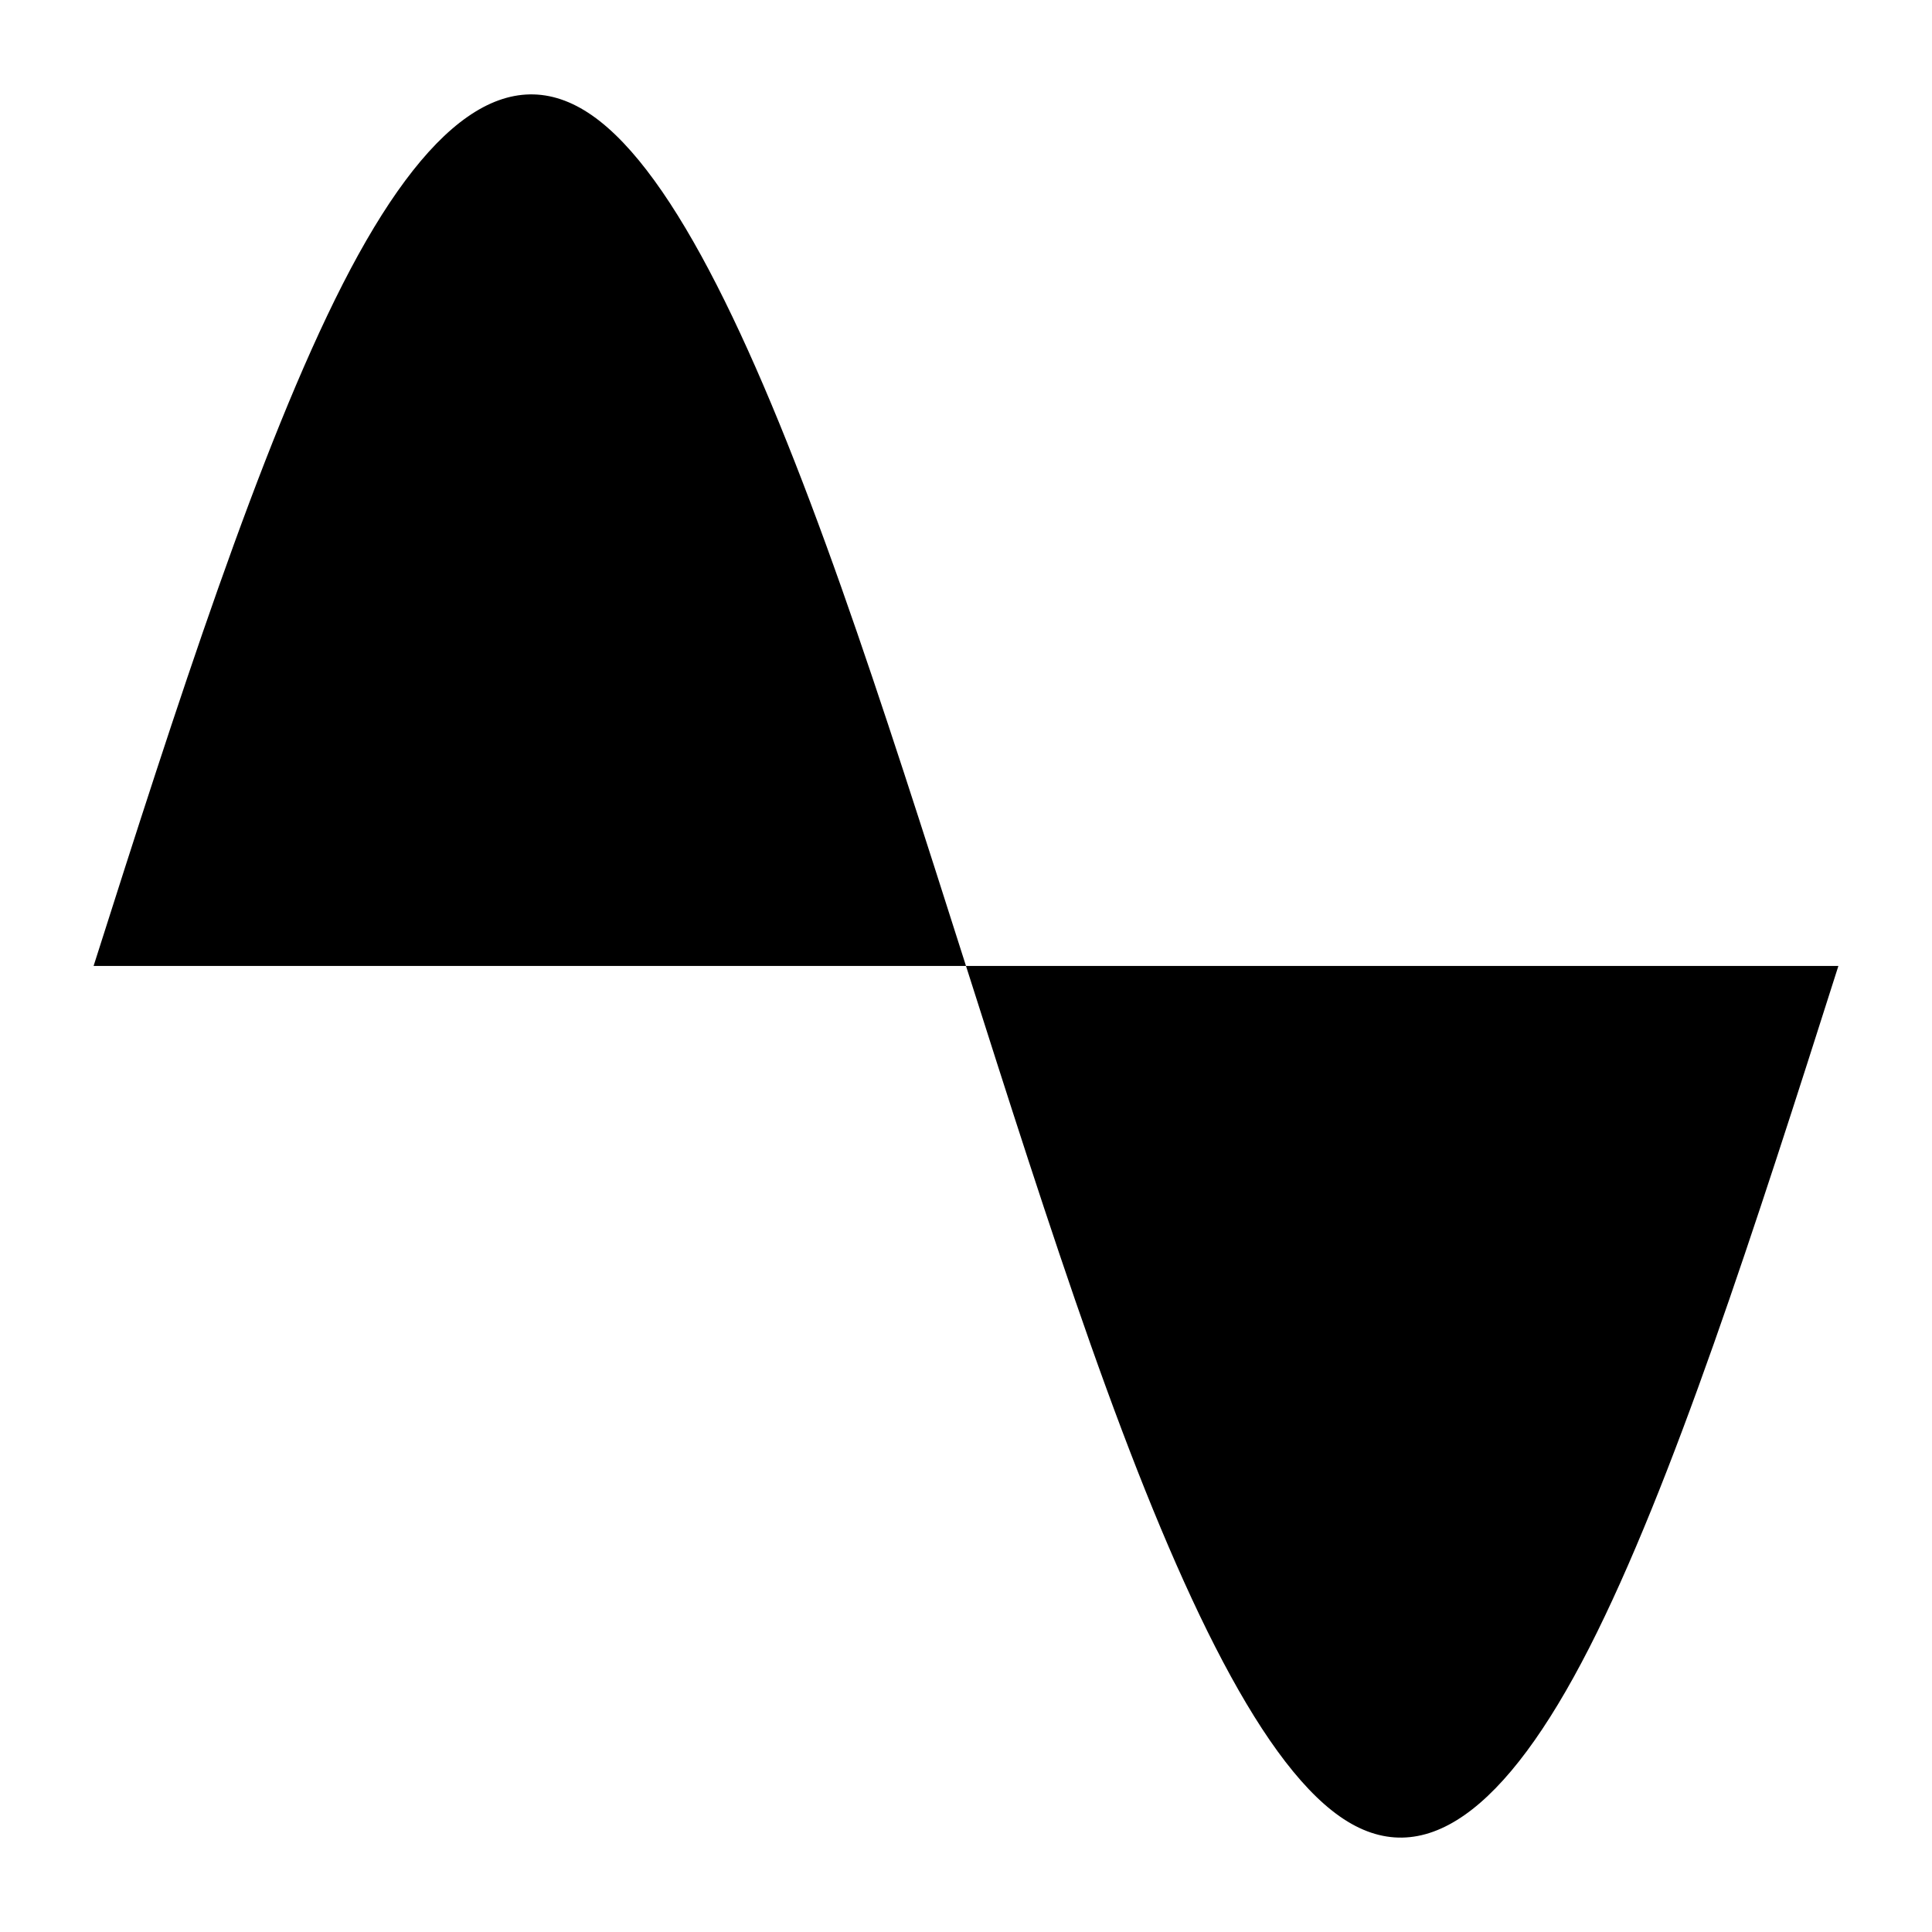 <?xml version="1.0" encoding="UTF-8" standalone="no"?>
<svg
   id="svg"
   version="1.1"
   viewBox="0 0 150 150"
   inkscape:version="1.1 (c68e22c387, 2021-05-23)"
   xmlns:inkscape="http://www.inkscape.org/namespaces/inkscape"
   xmlns:sodipodi="http://sodipodi.sourceforge.net/DTD/sodipodi-0.dtd"
   xmlns="http://www.w3.org/2000/svg"
   xmlns:svg="http://www.w3.org/2000/svg">
  <title>sine</title>
  <g
     transform="translate(7.266,7.264)">
    <path
       d="M 0,67.733 C 6.451,47.468 12.902,27.42 19.352,14.777 25.803,2.135 32.254,-2.802 38.705,1.698 45.156,6.199 51.606,20.09 58.057,38.345 c 6.451,18.255 12.902,40.514 19.352,58.777 6.451,18.262 12.902,32.128 19.352,36.646 6.451,4.519 12.901,-0.45 19.352,-13.079 6.451,-12.628 12.902,-32.69 19.353,-52.956"
       title="sin(x)"
       id="sine" />
  </g>
</svg>
